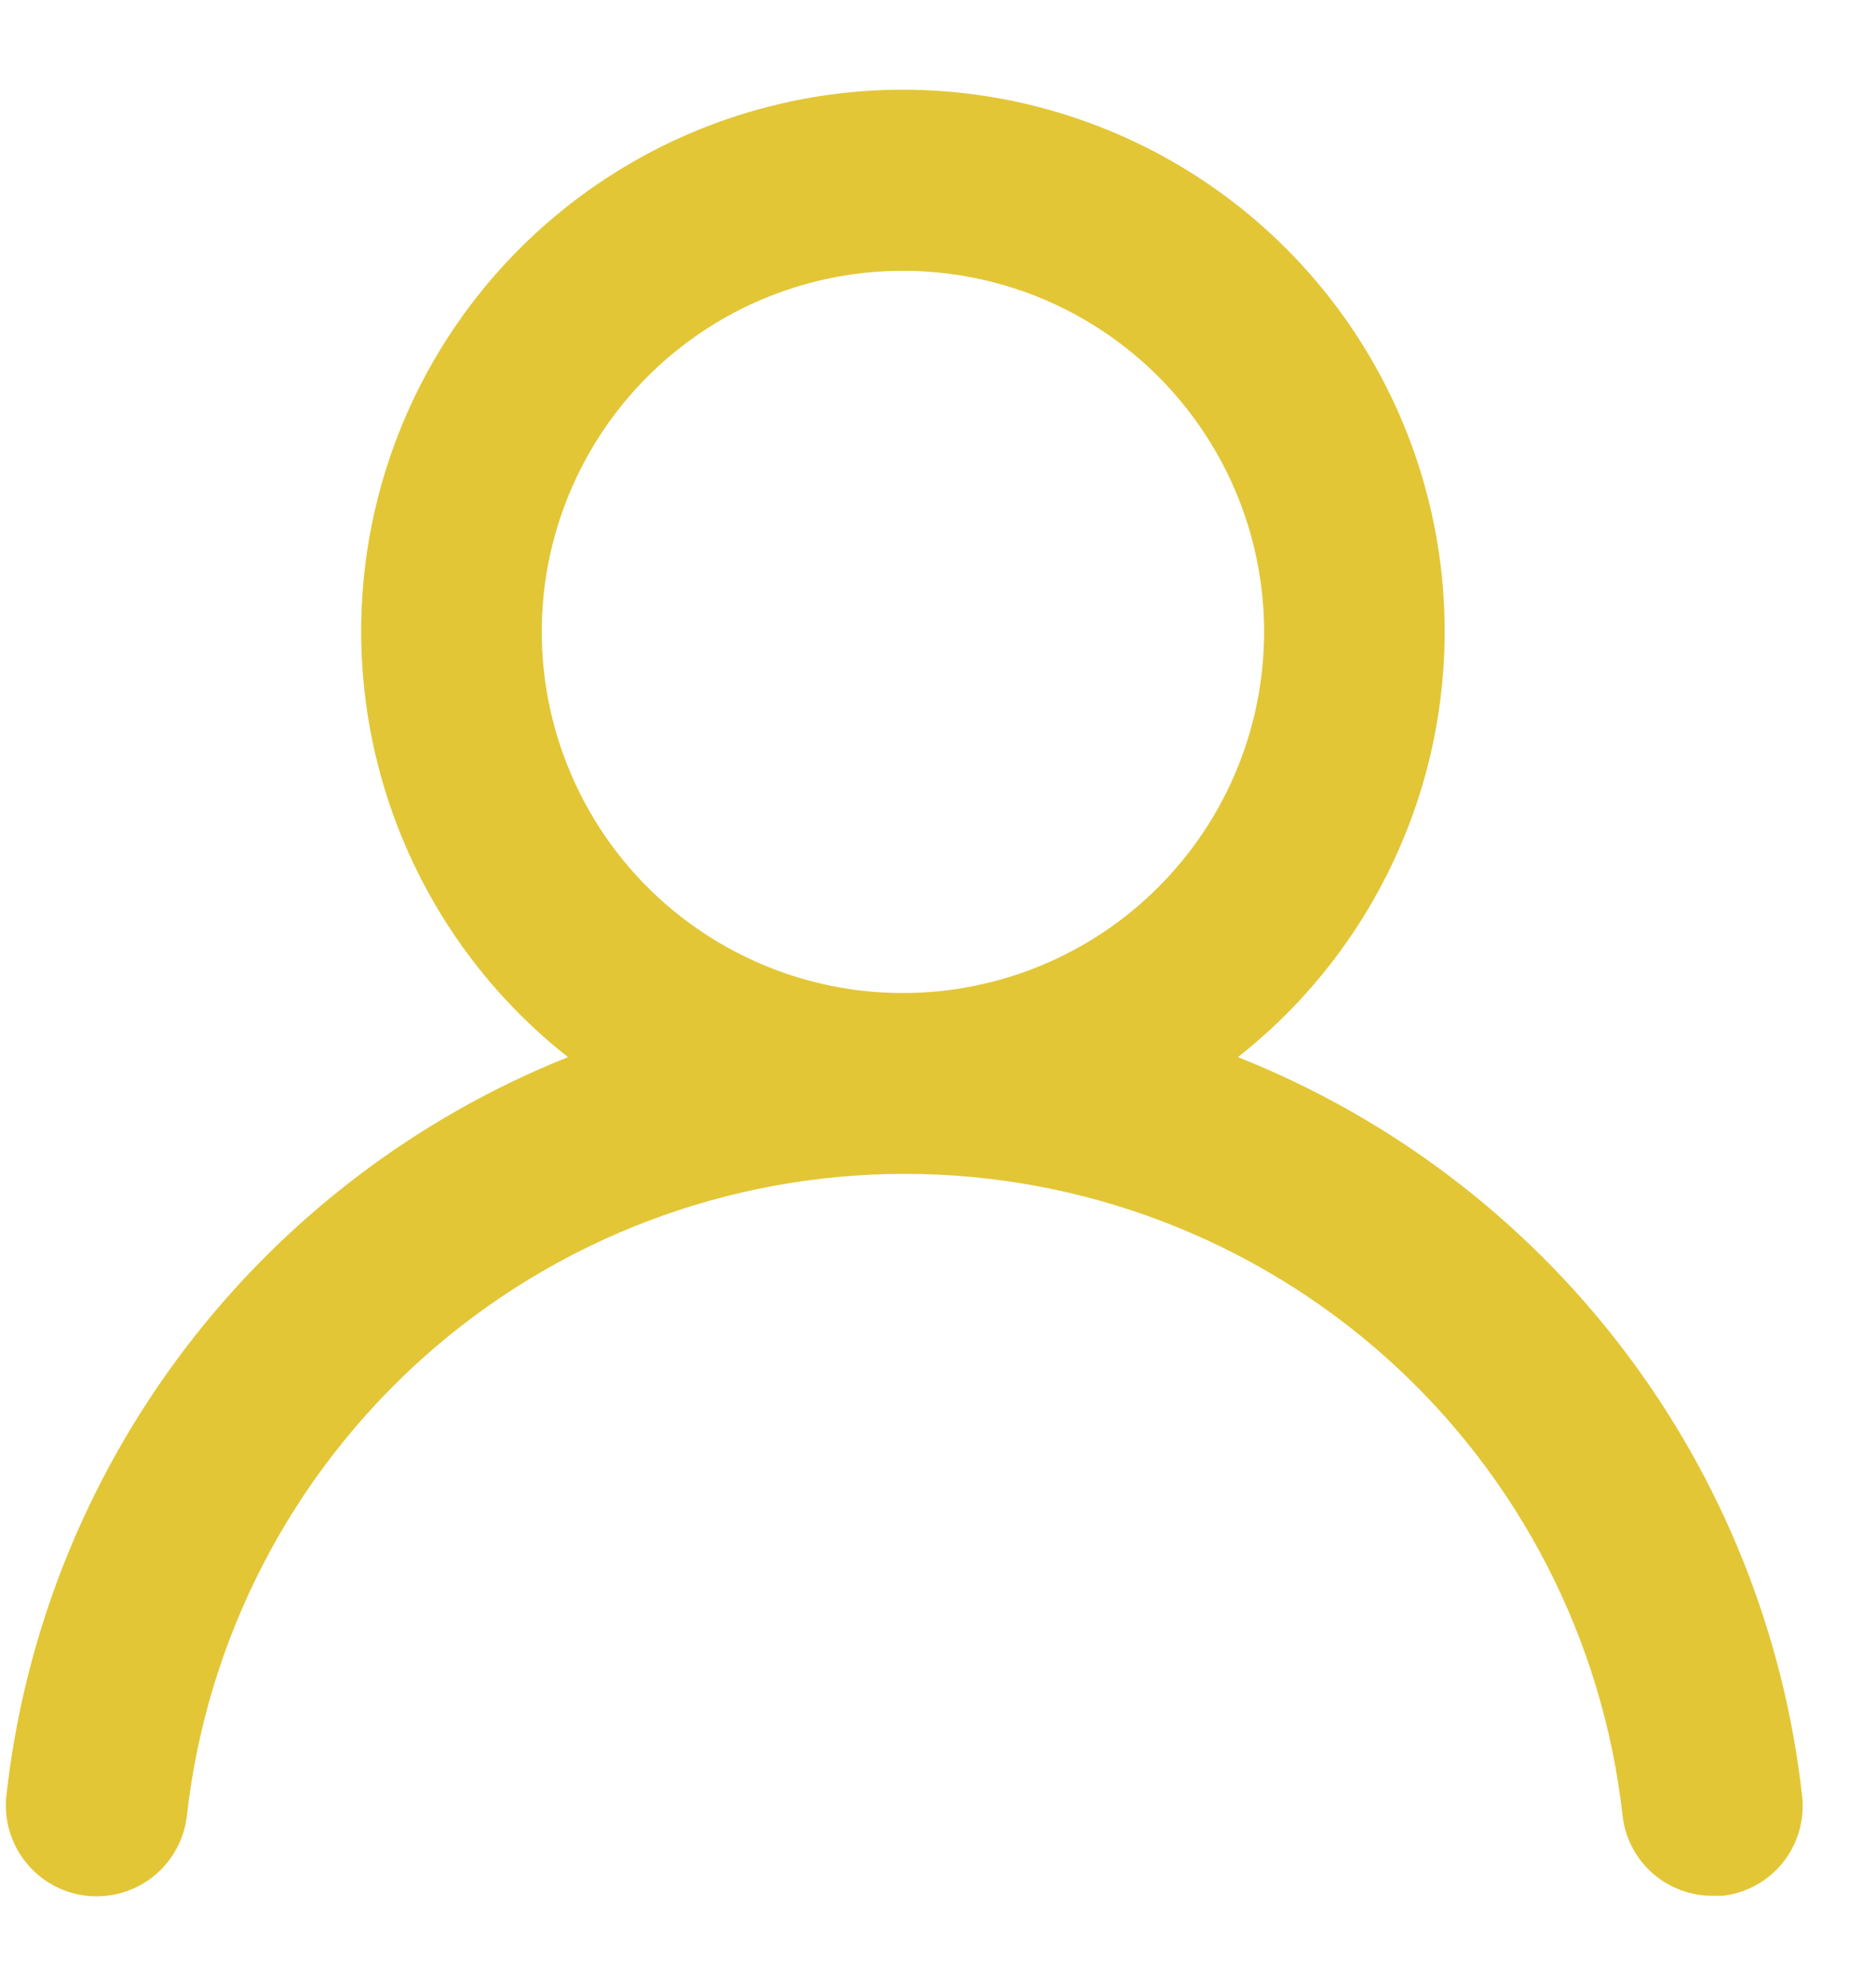 <svg width="17" height="18" viewBox="0 0 17 18" fill="none" xmlns="http://www.w3.org/2000/svg">
<g clip-path="url(#clip0_2448_5216)">
<path d="M11.218 9.581C12.02 8.95 12.605 8.084 12.893 7.105C13.18 6.125 13.155 5.081 12.821 4.116C12.487 3.152 11.861 2.316 11.03 1.724C10.198 1.132 9.203 0.813 8.182 0.813C7.162 0.813 6.166 1.132 5.335 1.724C4.503 2.316 3.877 3.152 3.543 4.116C3.209 5.081 3.184 6.125 3.472 7.105C3.759 8.084 4.345 8.95 5.147 9.581C3.772 10.131 2.573 11.045 1.677 12.223C0.781 13.402 0.221 14.802 0.058 16.273C0.046 16.381 0.055 16.49 0.086 16.593C0.116 16.697 0.166 16.794 0.234 16.878C0.37 17.049 0.569 17.158 0.786 17.182C1.003 17.206 1.22 17.142 1.391 17.006C1.561 16.869 1.67 16.67 1.694 16.453C1.874 14.854 2.636 13.377 3.836 12.304C5.036 11.232 6.589 10.639 8.199 10.639C9.808 10.639 11.361 11.232 12.561 12.304C13.761 13.377 14.524 14.854 14.703 16.453C14.725 16.654 14.821 16.84 14.972 16.975C15.123 17.109 15.319 17.183 15.521 17.182H15.611C15.826 17.157 16.022 17.049 16.157 16.88C16.291 16.711 16.354 16.496 16.331 16.282C16.167 14.806 15.605 13.402 14.704 12.222C13.803 11.041 12.598 10.129 11.218 9.581V9.581ZM8.182 9C7.535 9 6.902 8.808 6.364 8.448C5.826 8.089 5.406 7.577 5.159 6.979C4.911 6.381 4.846 5.723 4.972 5.089C5.099 4.454 5.41 3.871 5.868 3.413C6.326 2.955 6.909 2.643 7.544 2.517C8.179 2.391 8.837 2.456 9.435 2.703C10.033 2.951 10.544 3.371 10.903 3.909C11.263 4.447 11.455 5.08 11.455 5.727C11.455 6.595 11.11 7.427 10.496 8.041C9.883 8.655 9.05 9 8.182 9Z" fill="#E2C636"/>
</g>
<defs>
<clipPath id="clip0_2448_5216">
<rect width="16.364" height="18" fill="white"/>
</clipPath>
</defs>
</svg>
